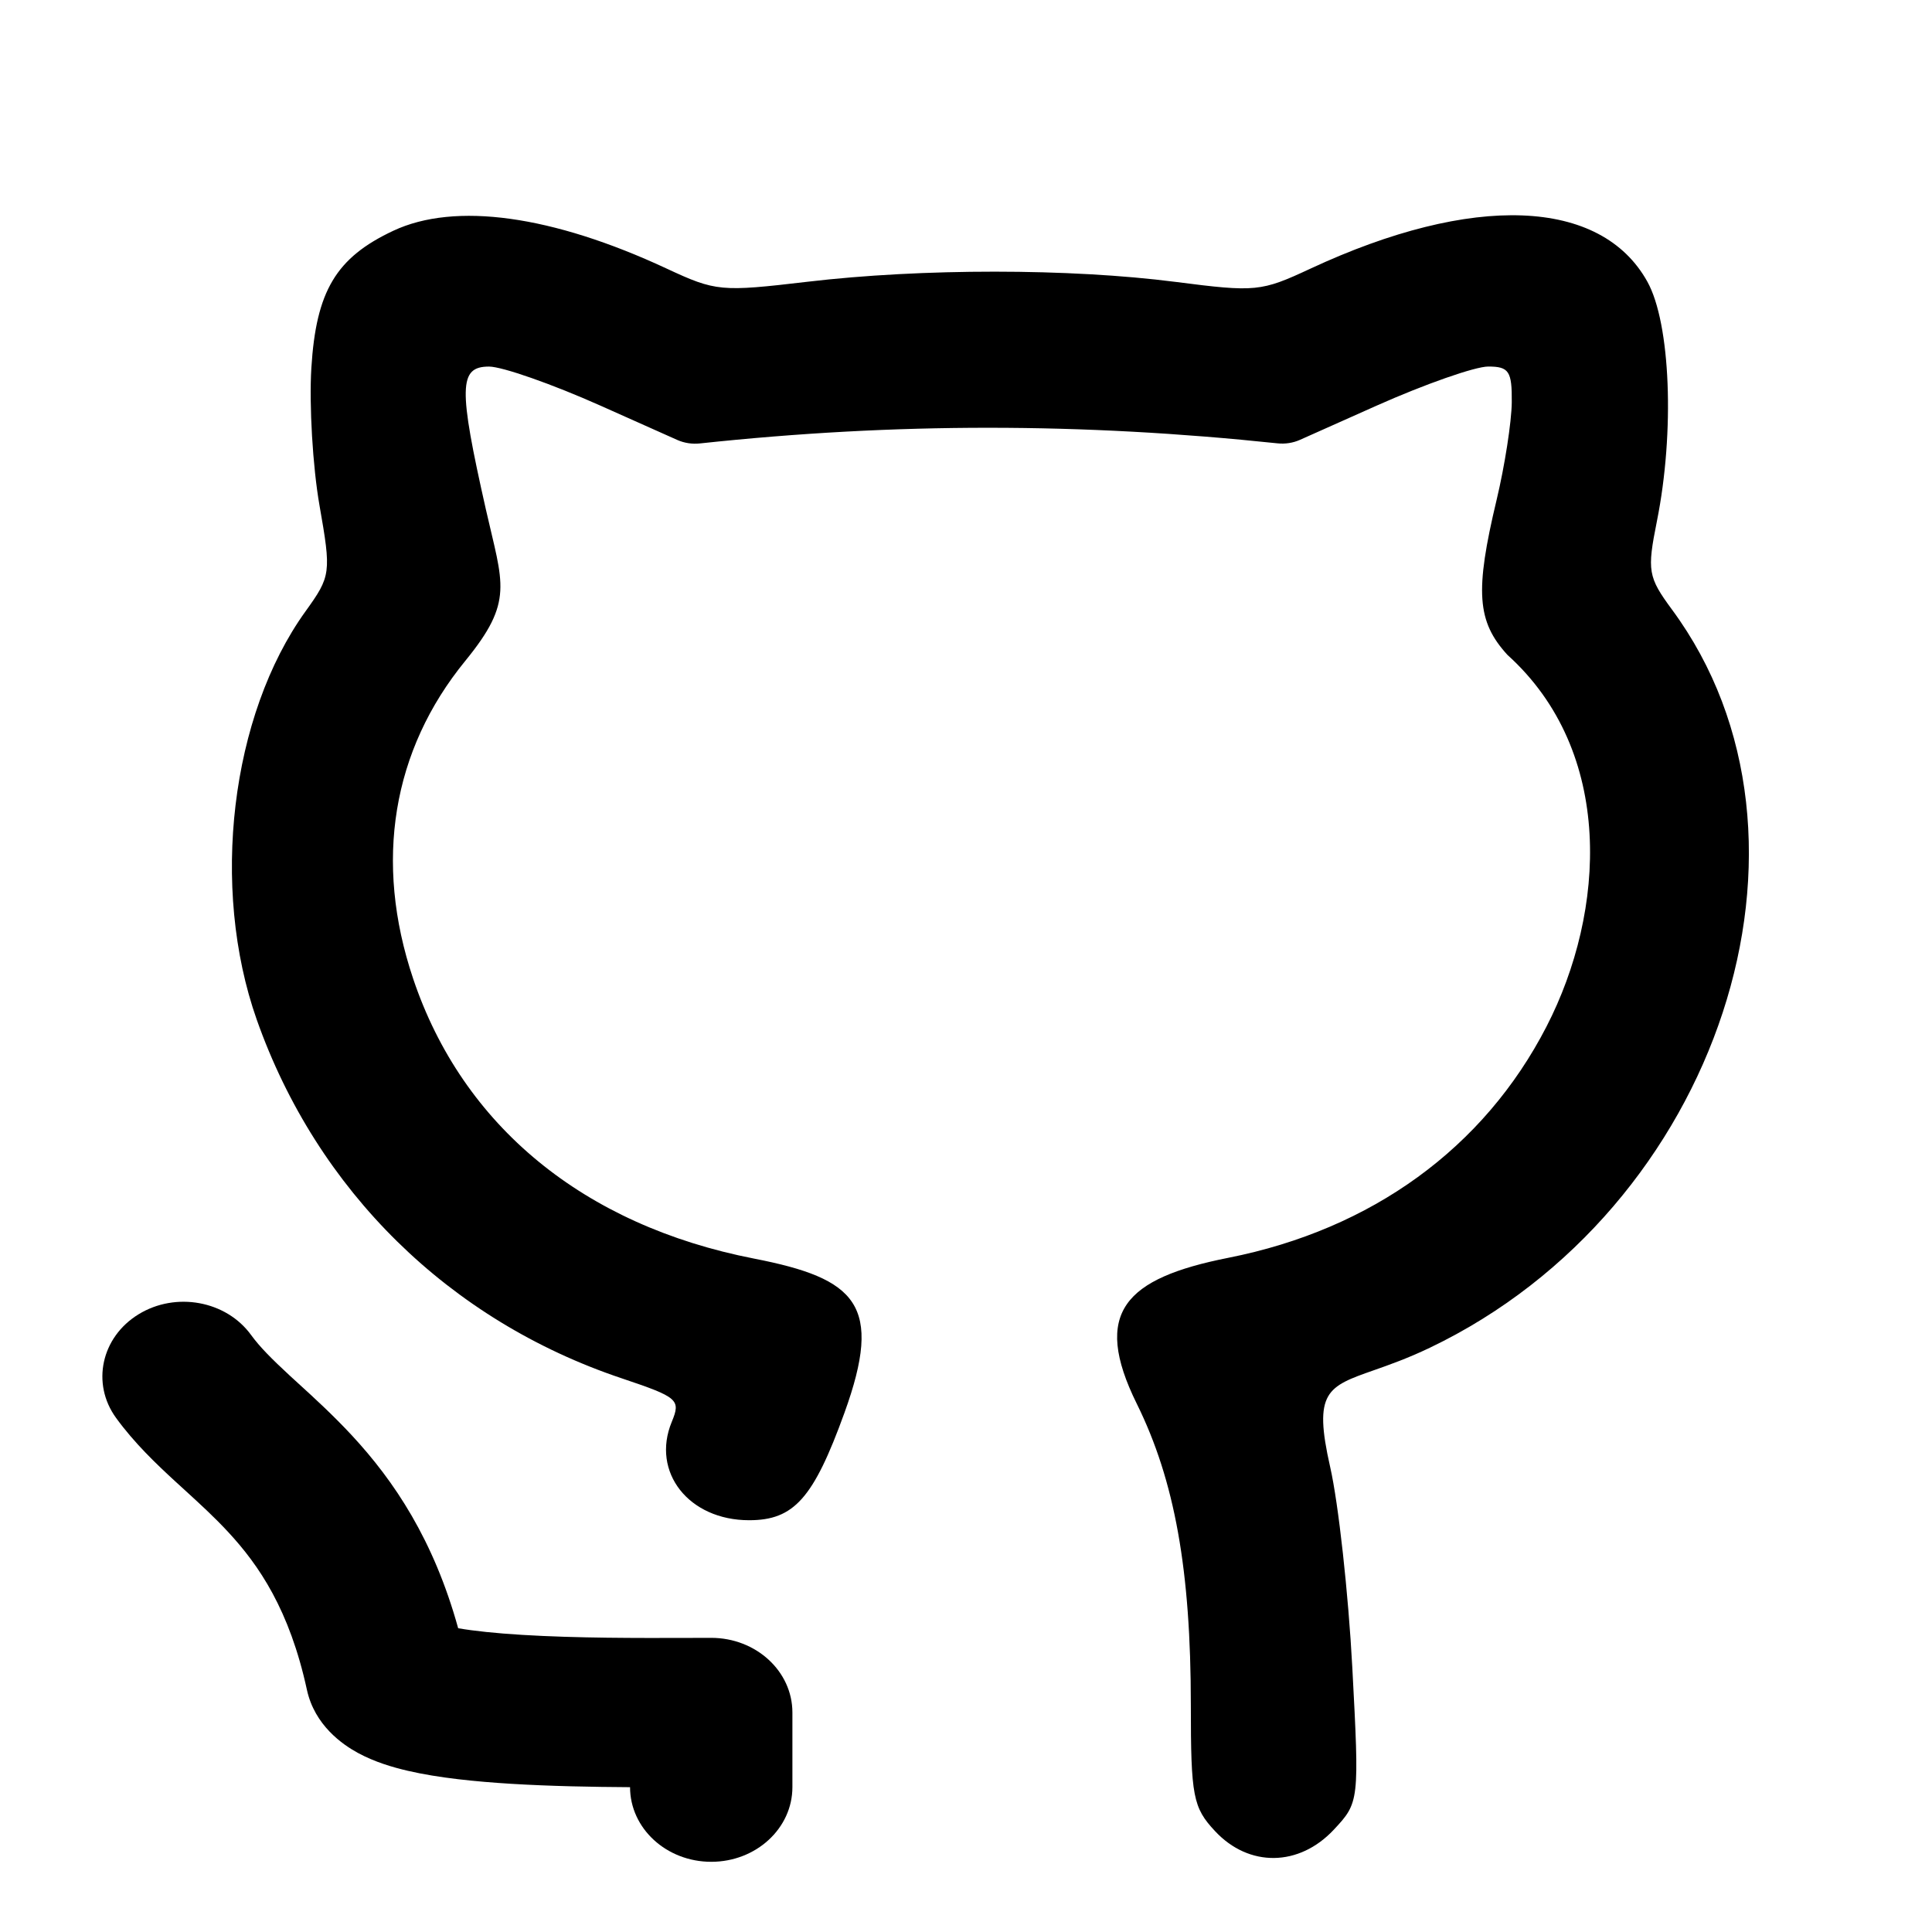 <svg xmlns="http://www.w3.org/2000/svg" xmlns:xlink="http://www.w3.org/1999/xlink" width="500" zoomAndPan="magnify" viewBox="0 0 375 375" height="500" preserveAspectRatio="xMidYMid meet" version="1.0"><path fill="#000000" d="M 60.434 71.422 C 61.355 56.488 65.23 50.004 76.352 44.785 C 88.316 39.176 107.184 41.781 129.383 52.125 C 138.945 56.578 139.914 56.668 156.676 54.695 C 178.949 52.066 207.629 52.074 228.191 54.719 C 243.742 56.719 244.758 56.617 254.348 52.148 C 285.859 37.469 310.742 38.434 319.754 54.676 C 324.254 62.777 325.086 83.82 321.602 101.176 C 319.672 110.793 319.875 111.996 324.527 118.312 C 357.297 162.727 333.688 234.723 277.535 261.594 C 273.242 263.652 269.617 264.926 266.672 265.961 C 257.605 269.145 254.859 270.109 258.188 284.758 C 259.793 291.801 261.723 309.32 262.484 323.691 C 263.859 349.66 263.84 349.844 258.887 355.145 C 252.141 362.352 242.426 362.477 235.848 355.43 C 231.555 350.844 231.141 348.668 231.141 330.957 C 231.141 304.777 228.02 287.379 220.648 272.465 C 211.887 254.723 218.379 248.109 238.426 244.137 C 266.285 238.621 288.051 222.809 300.176 199.254 C 311.707 176.867 313.445 145.93 292.594 127.113 C 286.664 120.629 286.254 114.762 290.484 97.059 C 292.066 90.441 293.395 81.91 293.434 78.086 C 293.488 72.059 292.895 71.145 288.867 71.145 C 286.32 71.145 276.582 74.555 267.238 78.719 L 252.32 85.375 C 250.965 85.98 249.445 86.211 247.949 86.051 C 210.016 82.051 173.973 81.988 135.852 86.07 C 134.348 86.23 132.82 86 131.465 85.395 L 116.555 78.738 C 107.211 74.566 97.477 71.152 94.926 71.152 C 89.039 71.152 88.949 75.152 94.316 98.91 C 97.598 113.422 99.801 116.656 90.324 128.258 C 76.113 145.648 72.566 167.246 80.184 189.938 C 89.785 218.531 113.301 237.848 146.363 244.293 C 166.293 248.18 171.504 253.246 163.891 274.27 C 157.902 290.812 154.113 295.074 145.406 295.074 C 133.691 295.074 126.352 285.742 130.391 275.977 C 132.168 271.676 131.637 271.215 120.672 267.531 C 87.172 256.297 61.555 231.117 49.836 197.918 C 40.785 172.262 44.77 138.859 59.289 118.676 C 64.238 111.805 64.316 111.215 62.008 98.062 C 60.703 90.617 59.992 78.625 60.434 71.422 Z M 60.434 71.422 " fill-opacity="1" fill-rule="nonzero"/><path fill="#000000" d="M 48.738 259.125 C 43.914 252.465 34.125 250.664 26.891 255.105 C 19.648 259.547 17.691 268.543 22.52 275.203 C 26.086 280.117 30.348 284.156 33.965 287.488 C 34.633 288.102 35.285 288.695 35.918 289.27 C 38.945 292.043 41.625 294.484 44.316 297.395 C 50.266 303.816 56.195 312.465 59.57 327.98 C 61.074 334.887 66.477 338.609 69.465 340.238 C 72.715 342.004 76.254 343.039 79.176 343.715 C 85.145 345.102 92.387 345.816 99.258 346.238 C 106.809 346.699 114.98 346.848 122.293 346.891 C 122.301 354.887 129.352 361.375 138.051 361.375 C 146.75 361.375 153.805 354.887 153.805 346.887 L 153.805 332.395 C 153.805 324.395 146.75 317.906 138.051 317.906 C 136.566 317.906 134.957 317.91 133.254 317.918 C 124.008 317.945 111.957 317.977 101.344 317.328 C 96.223 317.016 92.016 316.574 88.93 316.039 C 84.18 298.883 76.504 287.461 68.309 278.621 C 64.684 274.711 60.941 271.289 57.891 268.512 C 57.32 267.992 56.773 267.492 56.254 267.016 C 52.734 263.754 50.434 261.453 48.738 259.125 Z M 48.738 259.125 " fill-opacity="1" fill-rule="nonzero"/></svg>